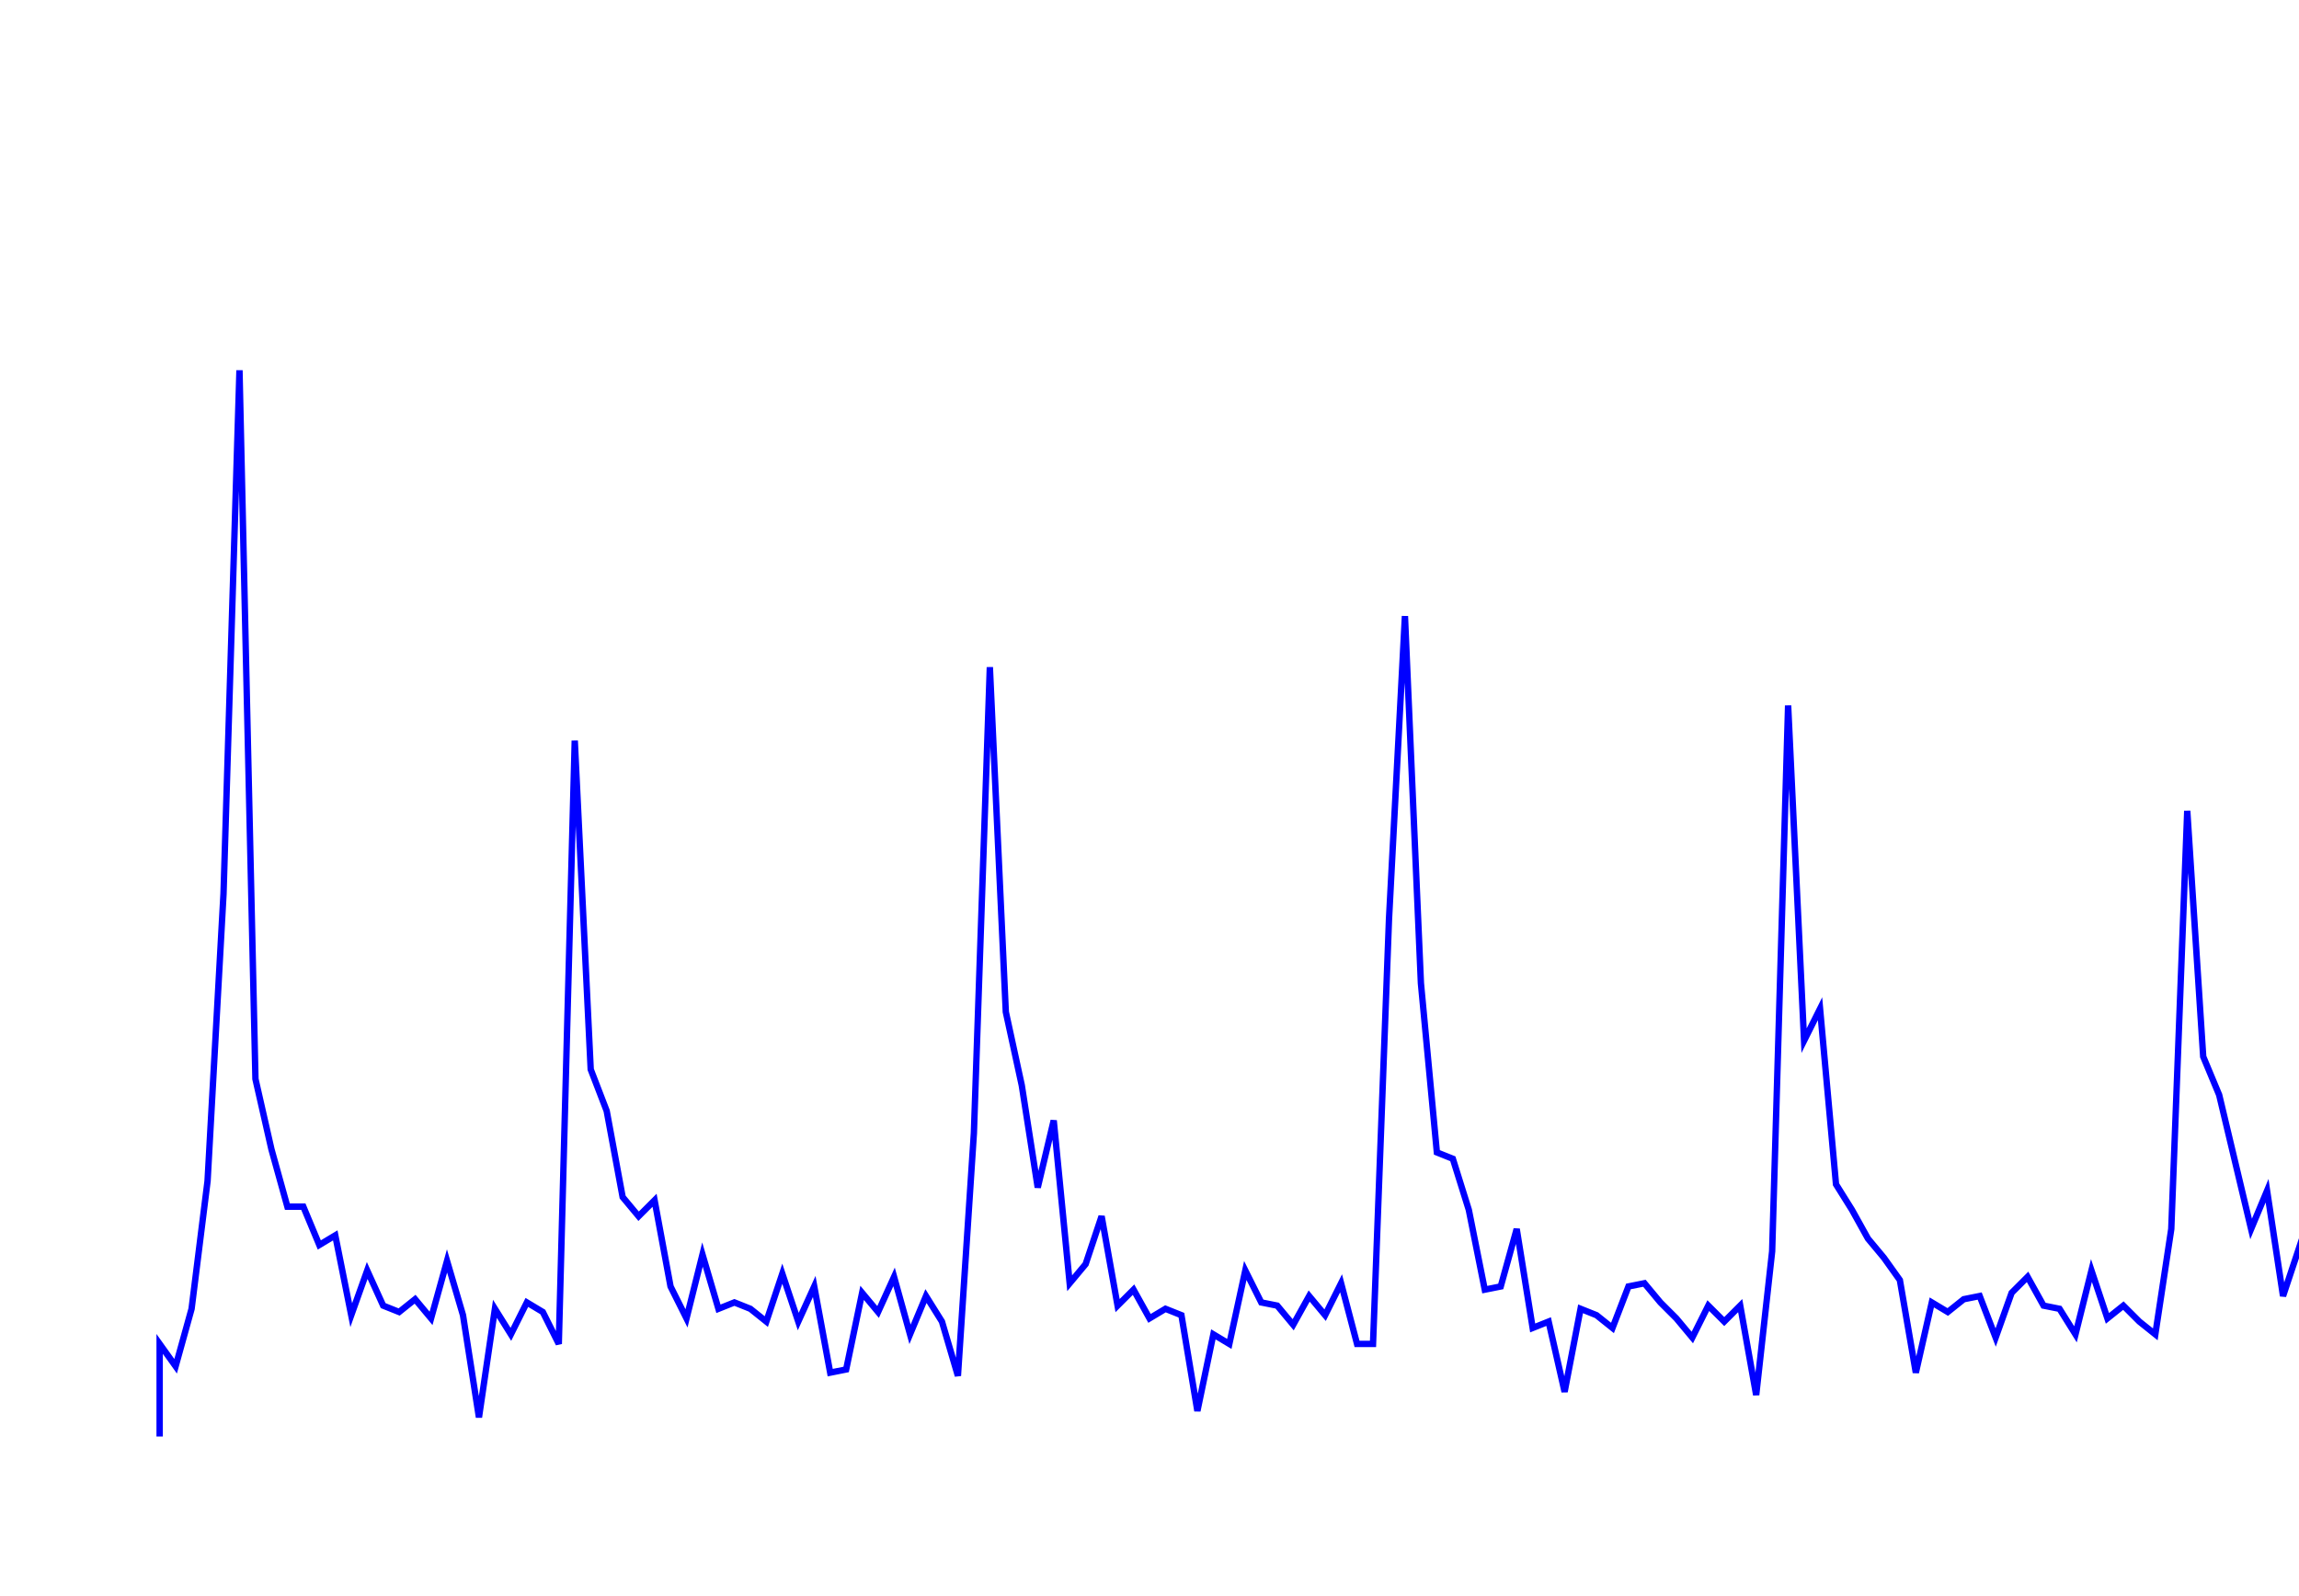 <svg xmlns='http://www.w3.org/2000/svg' width='720' height='500'><path fill='none' stroke='blue' stroke-width='2' d='M50,450 L50,421 L55,428 L60,410 L65,370 L70,280 L75,116 L80,338 L85,360 L90,378 L95,378 L100,390 L105,387 L110,412 L115,398 L120,409 L125,411 L130,407 L135,413 L140,395 L145,412 L150,444 L155,410 L160,418 L165,408 L170,411 L175,421 L180,232 L185,335 L190,348 L195,375 L200,381 L205,376 L210,403 L215,413 L220,393 L225,410 L230,408 L235,410 L240,414 L245,399 L250,414 L255,403 L260,430 L265,429 L270,405 L275,411 L280,400 L285,418 L290,406 L295,414 L300,431 L305,355 L310,209 L315,317 L320,340 L325,372 L330,351 L335,402 L340,396 L345,381 L350,409 L355,404 L360,413 L365,410 L370,412 L375,442 L380,418 L385,421 L390,398 L395,408 L400,409 L405,415 L410,406 L415,412 L420,402 L425,421 L430,421 L435,288 L440,193 L445,308 L450,361 L455,363 L460,379 L465,404 L470,403 L475,385 L480,416 L485,414 L490,436 L495,410 L500,412 L505,416 L510,403 L515,402 L520,408 L525,413 L530,419 L535,409 L540,414 L545,409 L550,437 L555,392 L560,221 L565,326 L570,316 L575,371 L580,379 L585,388 L590,394 L595,401 L600,430 L605,408 L610,411 L615,407 L620,406 L625,419 L630,405 L635,400 L640,409 L645,410 L650,418 L655,398 L660,413 L665,409 L670,414 L675,418 L680,385 L685,254 L690,331 L695,343 L700,364 L705,385 L710,373 L715,406 L720,391 L725,405 L730,412 L735,407 L740,415 L745,410 L750,417 L755,416 L760,408 L765,404 '/></svg>